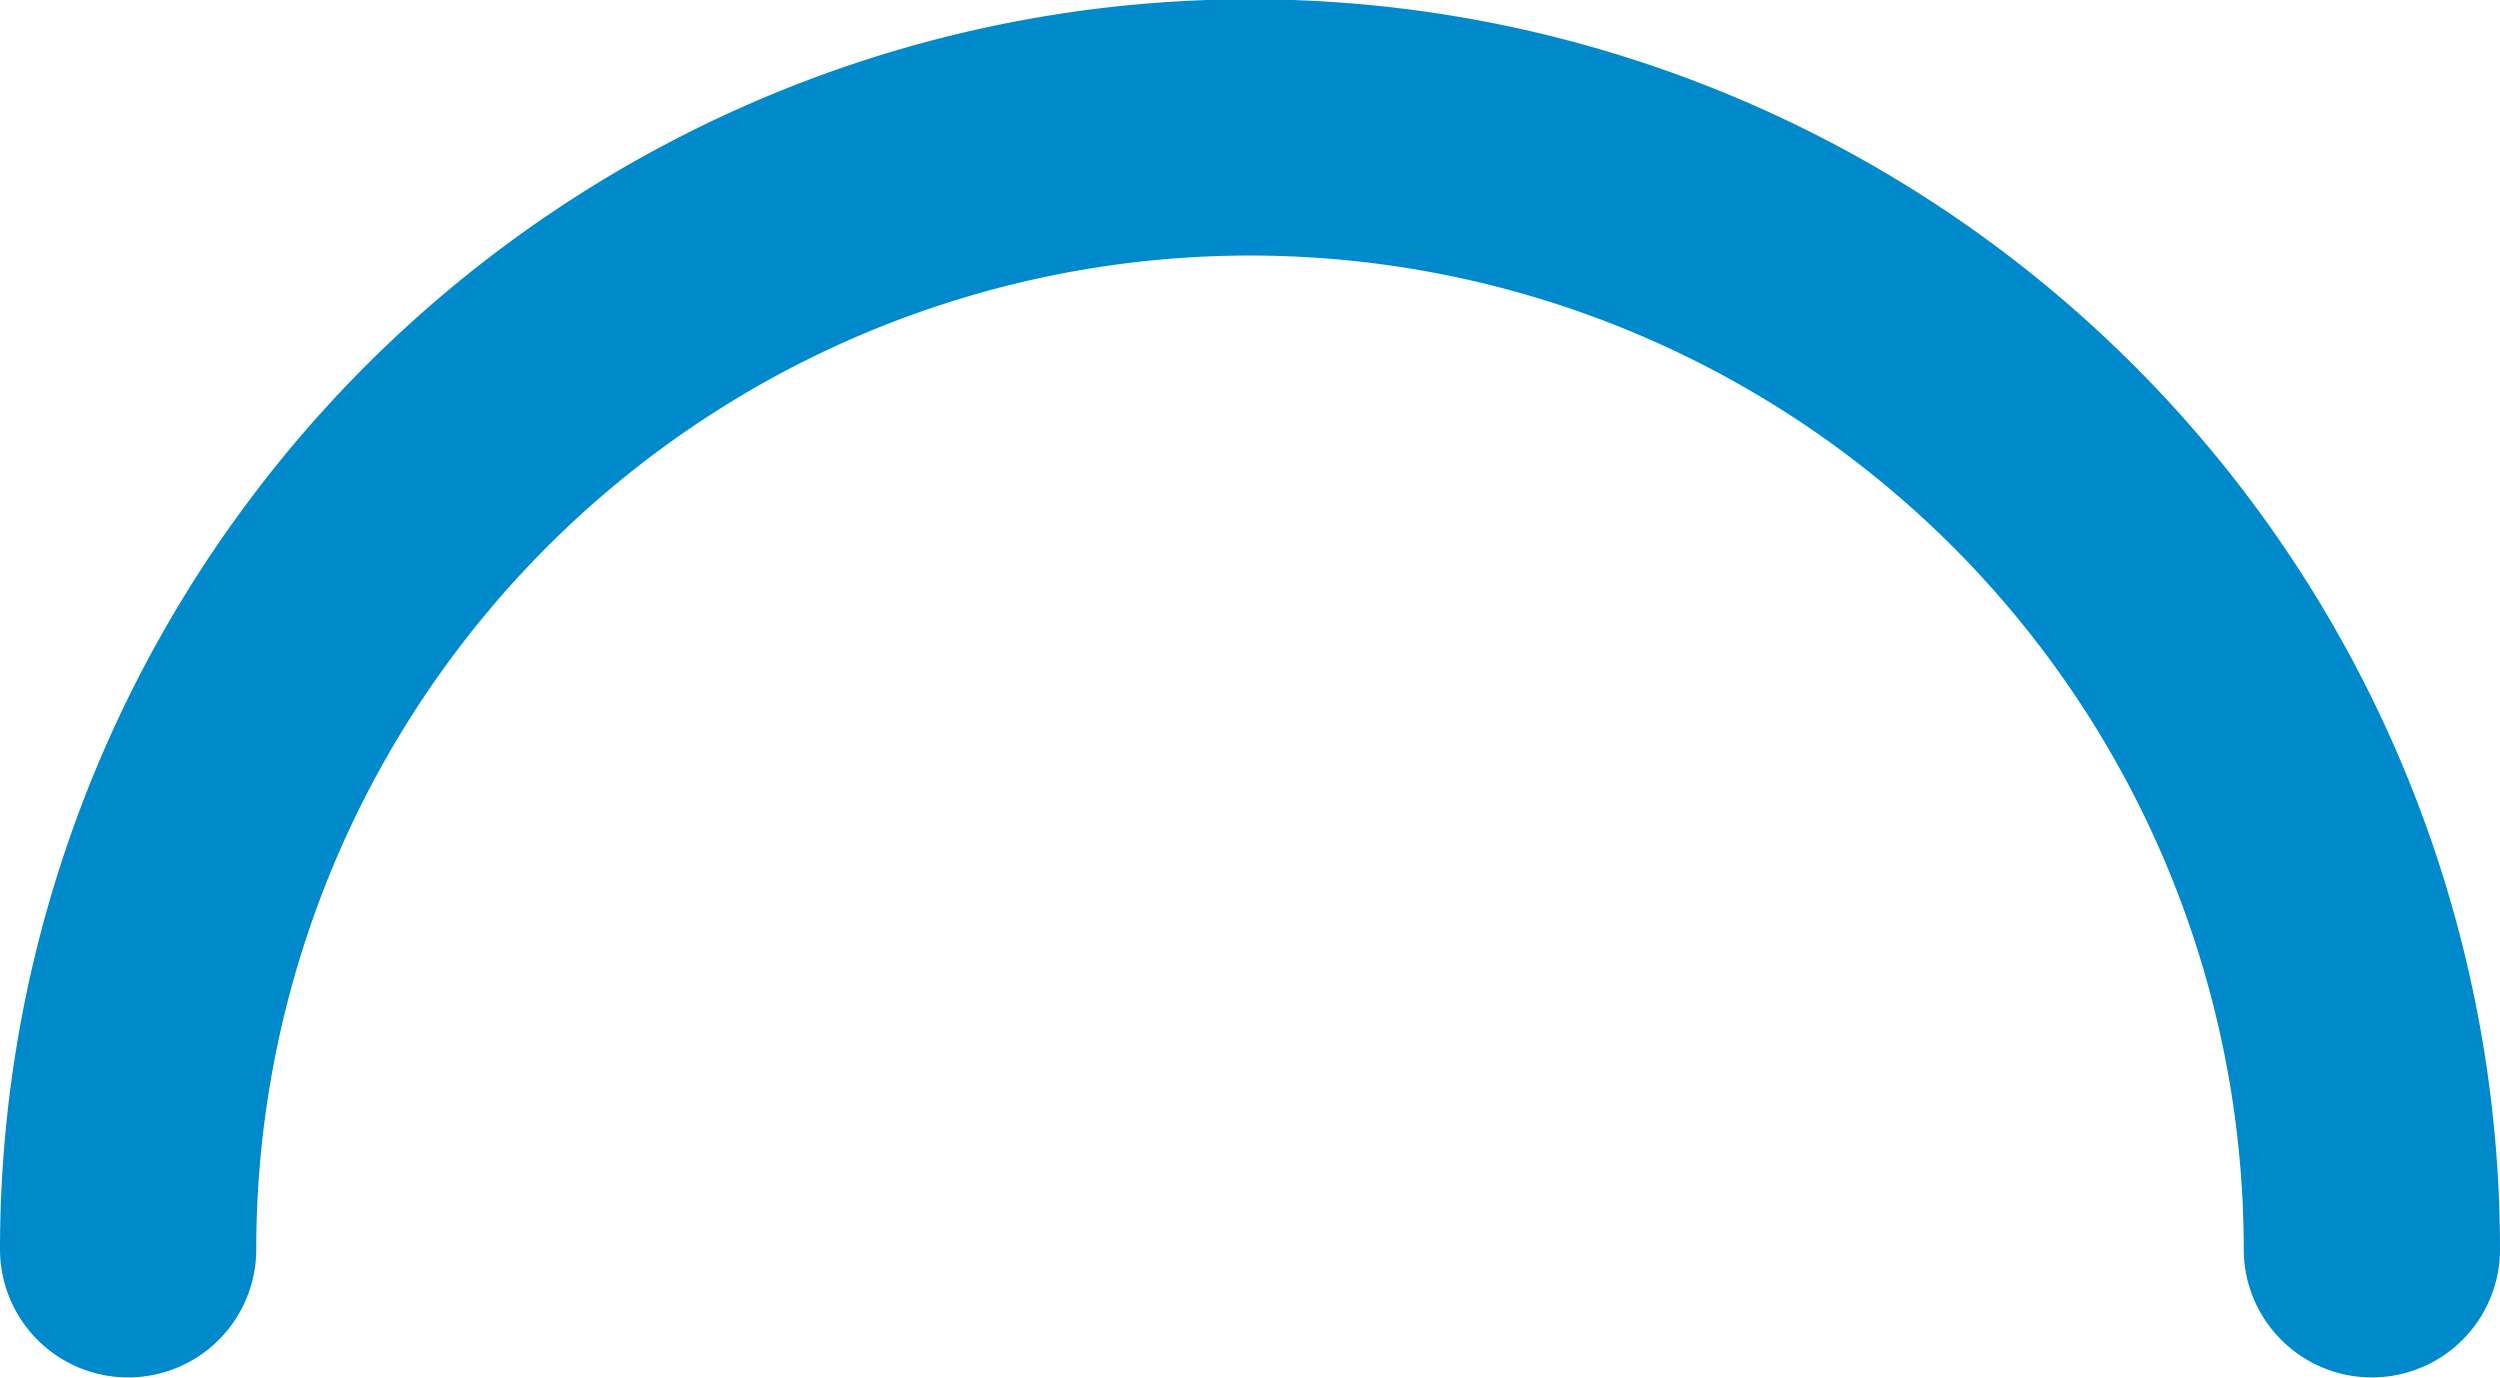 <svg xmlns="http://www.w3.org/2000/svg" width="15.609" height="8.604" viewBox="0 0 15.609 8.604">
  <path id="Path_15315" data-name="Path 15315" d="M57.1,367.8a7,7,0,1,1,14.009,0" transform="translate(-56.3 -360)" fill="none" stroke="#008acc" stroke-linecap="round" stroke-miterlimit="10" stroke-width="1.6"/>
</svg>
